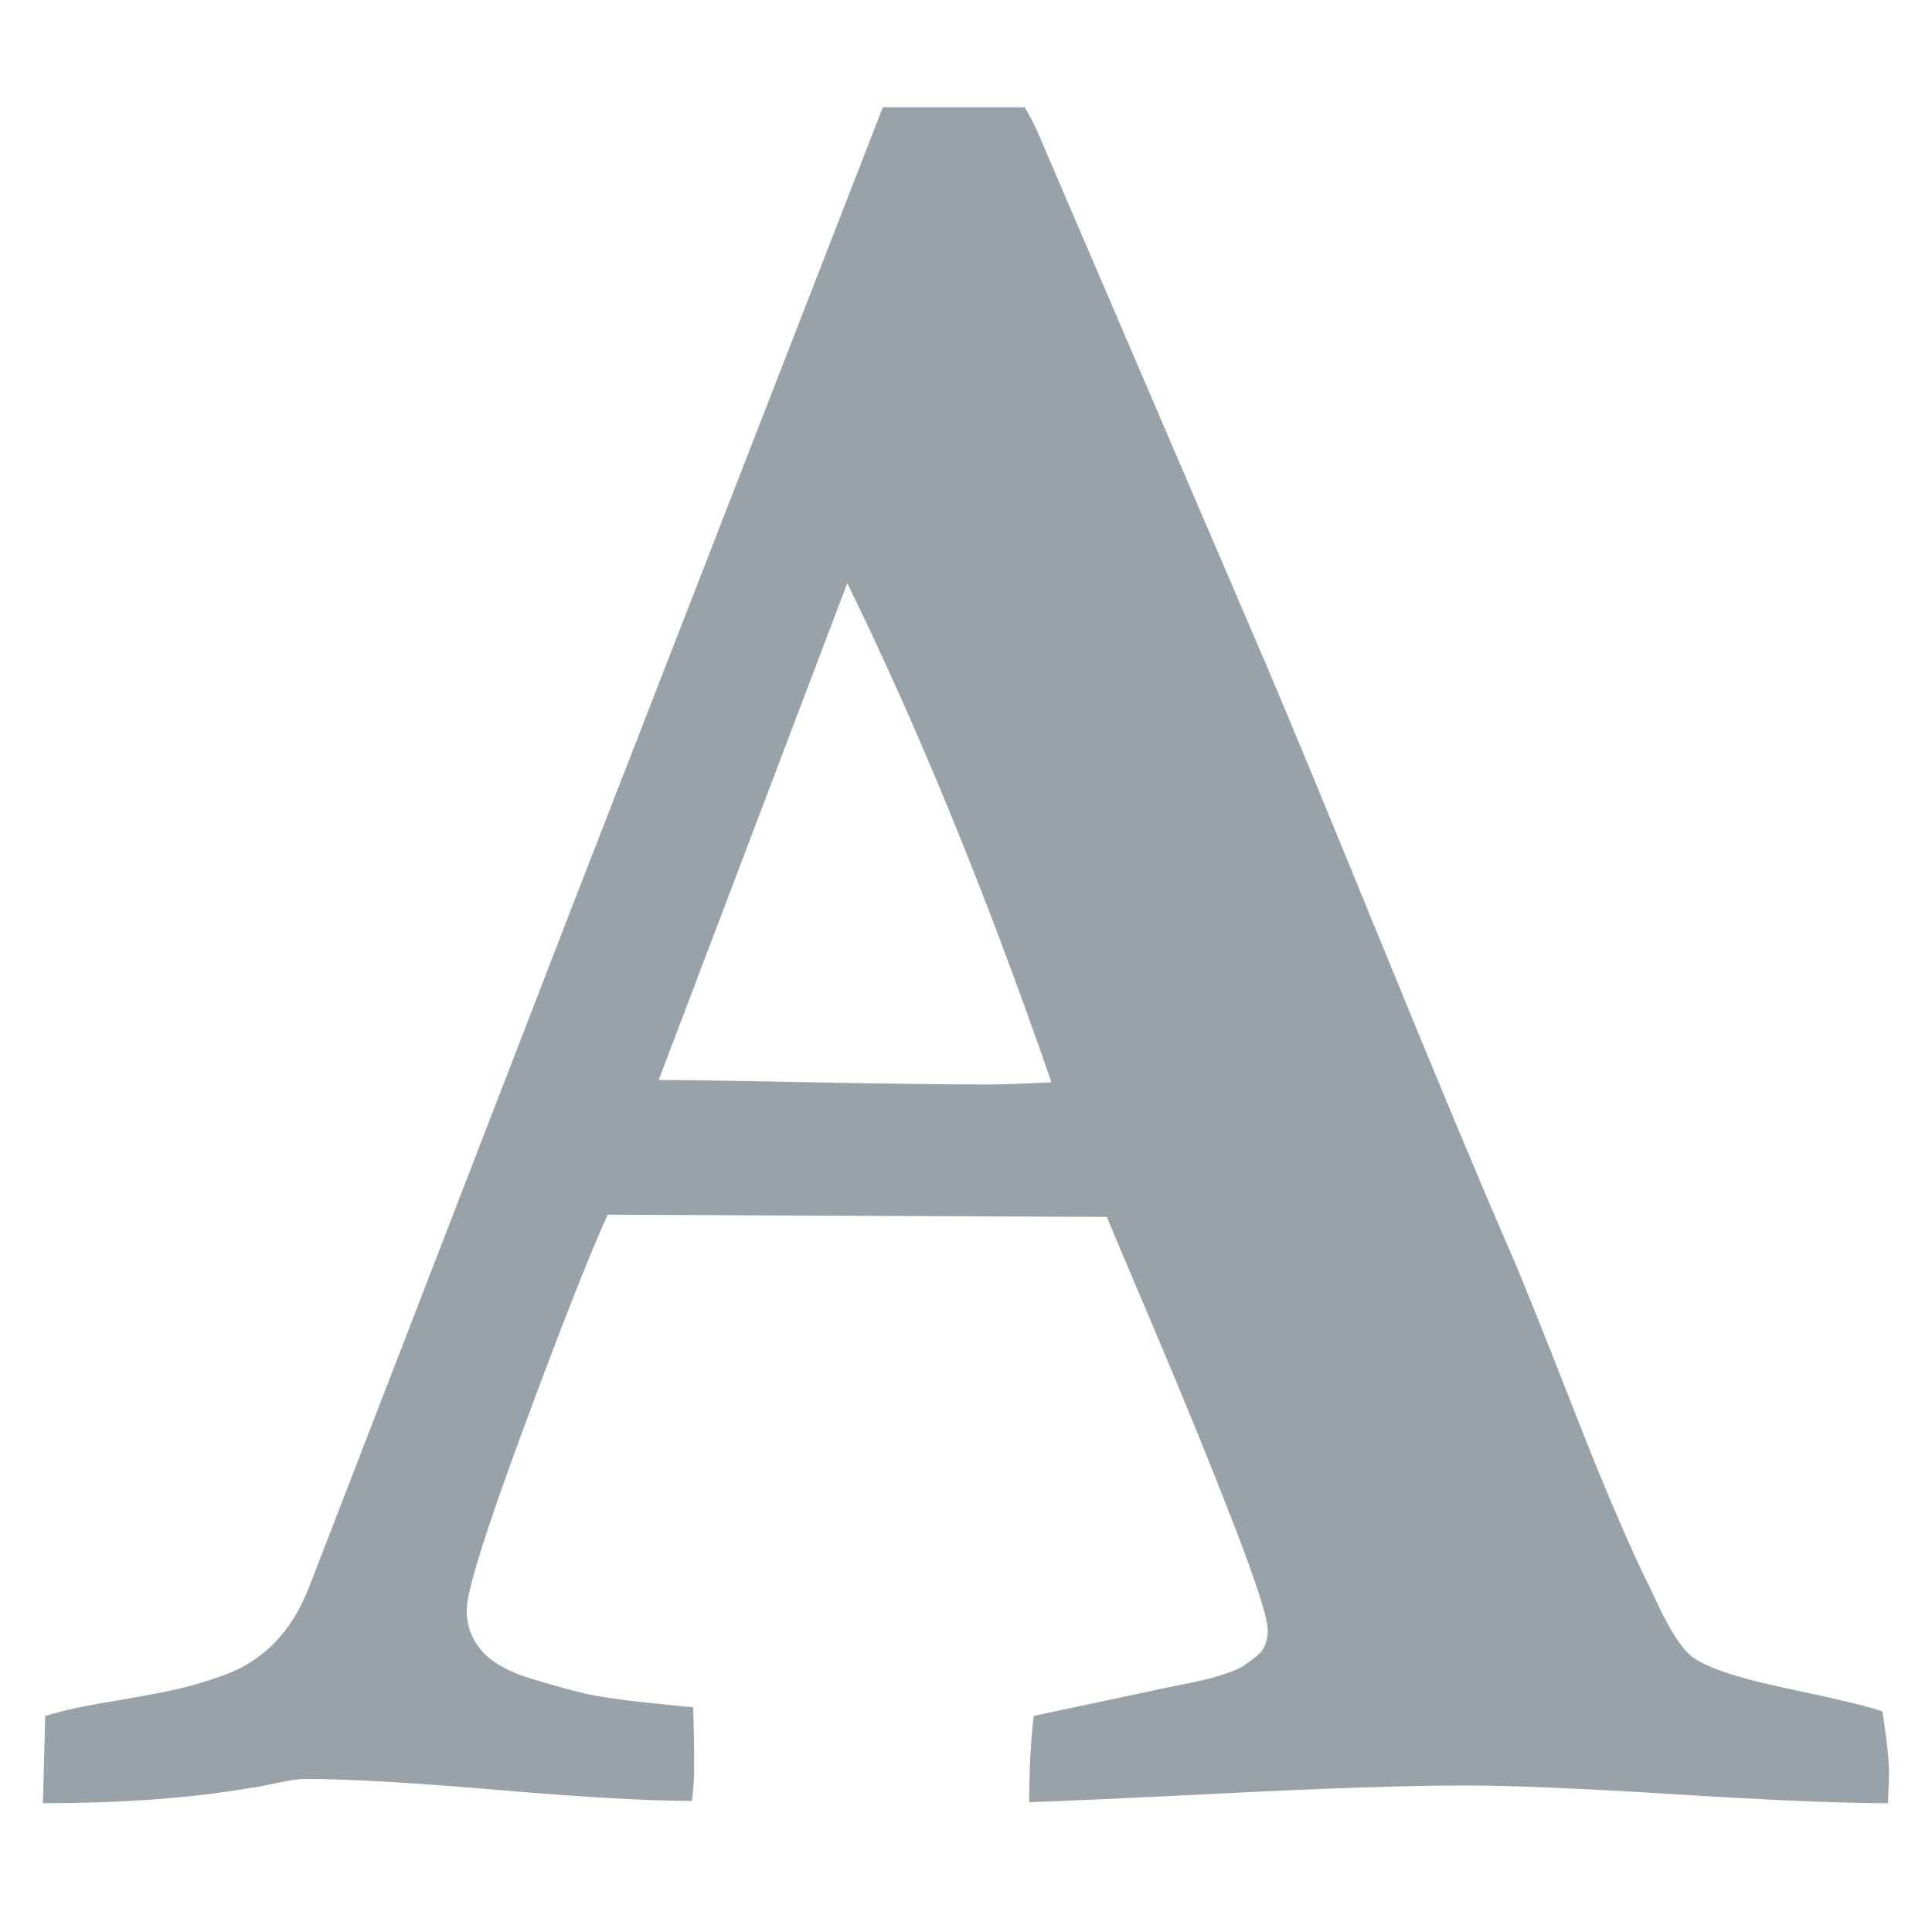 <svg width="18" height="18" viewBox="0 0 18 18" fill="none" xmlns="http://www.w3.org/2000/svg">
<path d="M7.894 5.433L6.137 10.062C6.364 10.062 6.834 10.069 7.548 10.083C8.261 10.097 8.814 10.104 9.207 10.104C9.338 10.104 9.534 10.097 9.796 10.083C9.196 8.348 8.562 6.798 7.894 5.433ZM0.4 16.8L0.421 15.987C0.579 15.939 0.772 15.896 0.999 15.859C1.227 15.821 1.423 15.785 1.589 15.751C1.754 15.716 1.925 15.667 2.1 15.602C2.276 15.537 2.429 15.437 2.56 15.303C2.691 15.17 2.798 14.996 2.881 14.784L5.33 8.447L8.225 1H9.548C9.603 1.096 9.641 1.168 9.661 1.216L11.78 6.154C12.008 6.688 12.373 7.571 12.876 8.802C13.379 10.033 13.772 10.974 14.055 11.626C14.158 11.859 14.358 12.354 14.654 13.112C14.95 13.87 15.198 14.448 15.398 14.846C15.536 15.154 15.657 15.35 15.76 15.432C15.891 15.535 16.194 15.636 16.67 15.735C17.145 15.835 17.434 15.905 17.538 15.946C17.579 16.207 17.6 16.402 17.6 16.533C17.6 16.567 17.598 16.613 17.595 16.671C17.591 16.73 17.59 16.773 17.59 16.8C17.155 16.8 16.501 16.773 15.626 16.718C14.751 16.663 14.092 16.635 13.651 16.635C13.128 16.635 12.387 16.659 11.429 16.707C10.471 16.755 9.858 16.783 9.589 16.79C9.589 16.495 9.603 16.227 9.63 15.987L10.985 15.699C10.991 15.699 11.034 15.691 11.114 15.674C11.193 15.656 11.246 15.645 11.274 15.638C11.302 15.631 11.351 15.615 11.424 15.591C11.496 15.567 11.548 15.545 11.579 15.524C11.61 15.504 11.648 15.476 11.693 15.442C11.737 15.408 11.768 15.37 11.786 15.329C11.803 15.288 11.811 15.24 11.811 15.185C11.811 15.075 11.705 14.744 11.491 14.192C11.277 13.64 11.029 13.032 10.747 12.367C10.464 11.701 10.319 11.358 10.313 11.338L5.661 11.317C5.482 11.715 5.218 12.385 4.87 13.328C4.522 14.271 4.348 14.828 4.348 15C4.348 15.151 4.397 15.279 4.493 15.386C4.59 15.492 4.74 15.576 4.943 15.638C5.146 15.699 5.313 15.746 5.444 15.777C5.575 15.807 5.771 15.836 6.033 15.864C6.295 15.891 6.436 15.905 6.457 15.905C6.464 16.035 6.467 16.234 6.467 16.502C6.467 16.563 6.461 16.656 6.447 16.779C6.047 16.779 5.446 16.745 4.643 16.677C3.84 16.608 3.239 16.574 2.839 16.574C2.784 16.574 2.693 16.587 2.565 16.615C2.438 16.642 2.364 16.656 2.343 16.656C1.792 16.752 1.144 16.8 0.4 16.8Z" fill="#99A2A9"/>
</svg>
